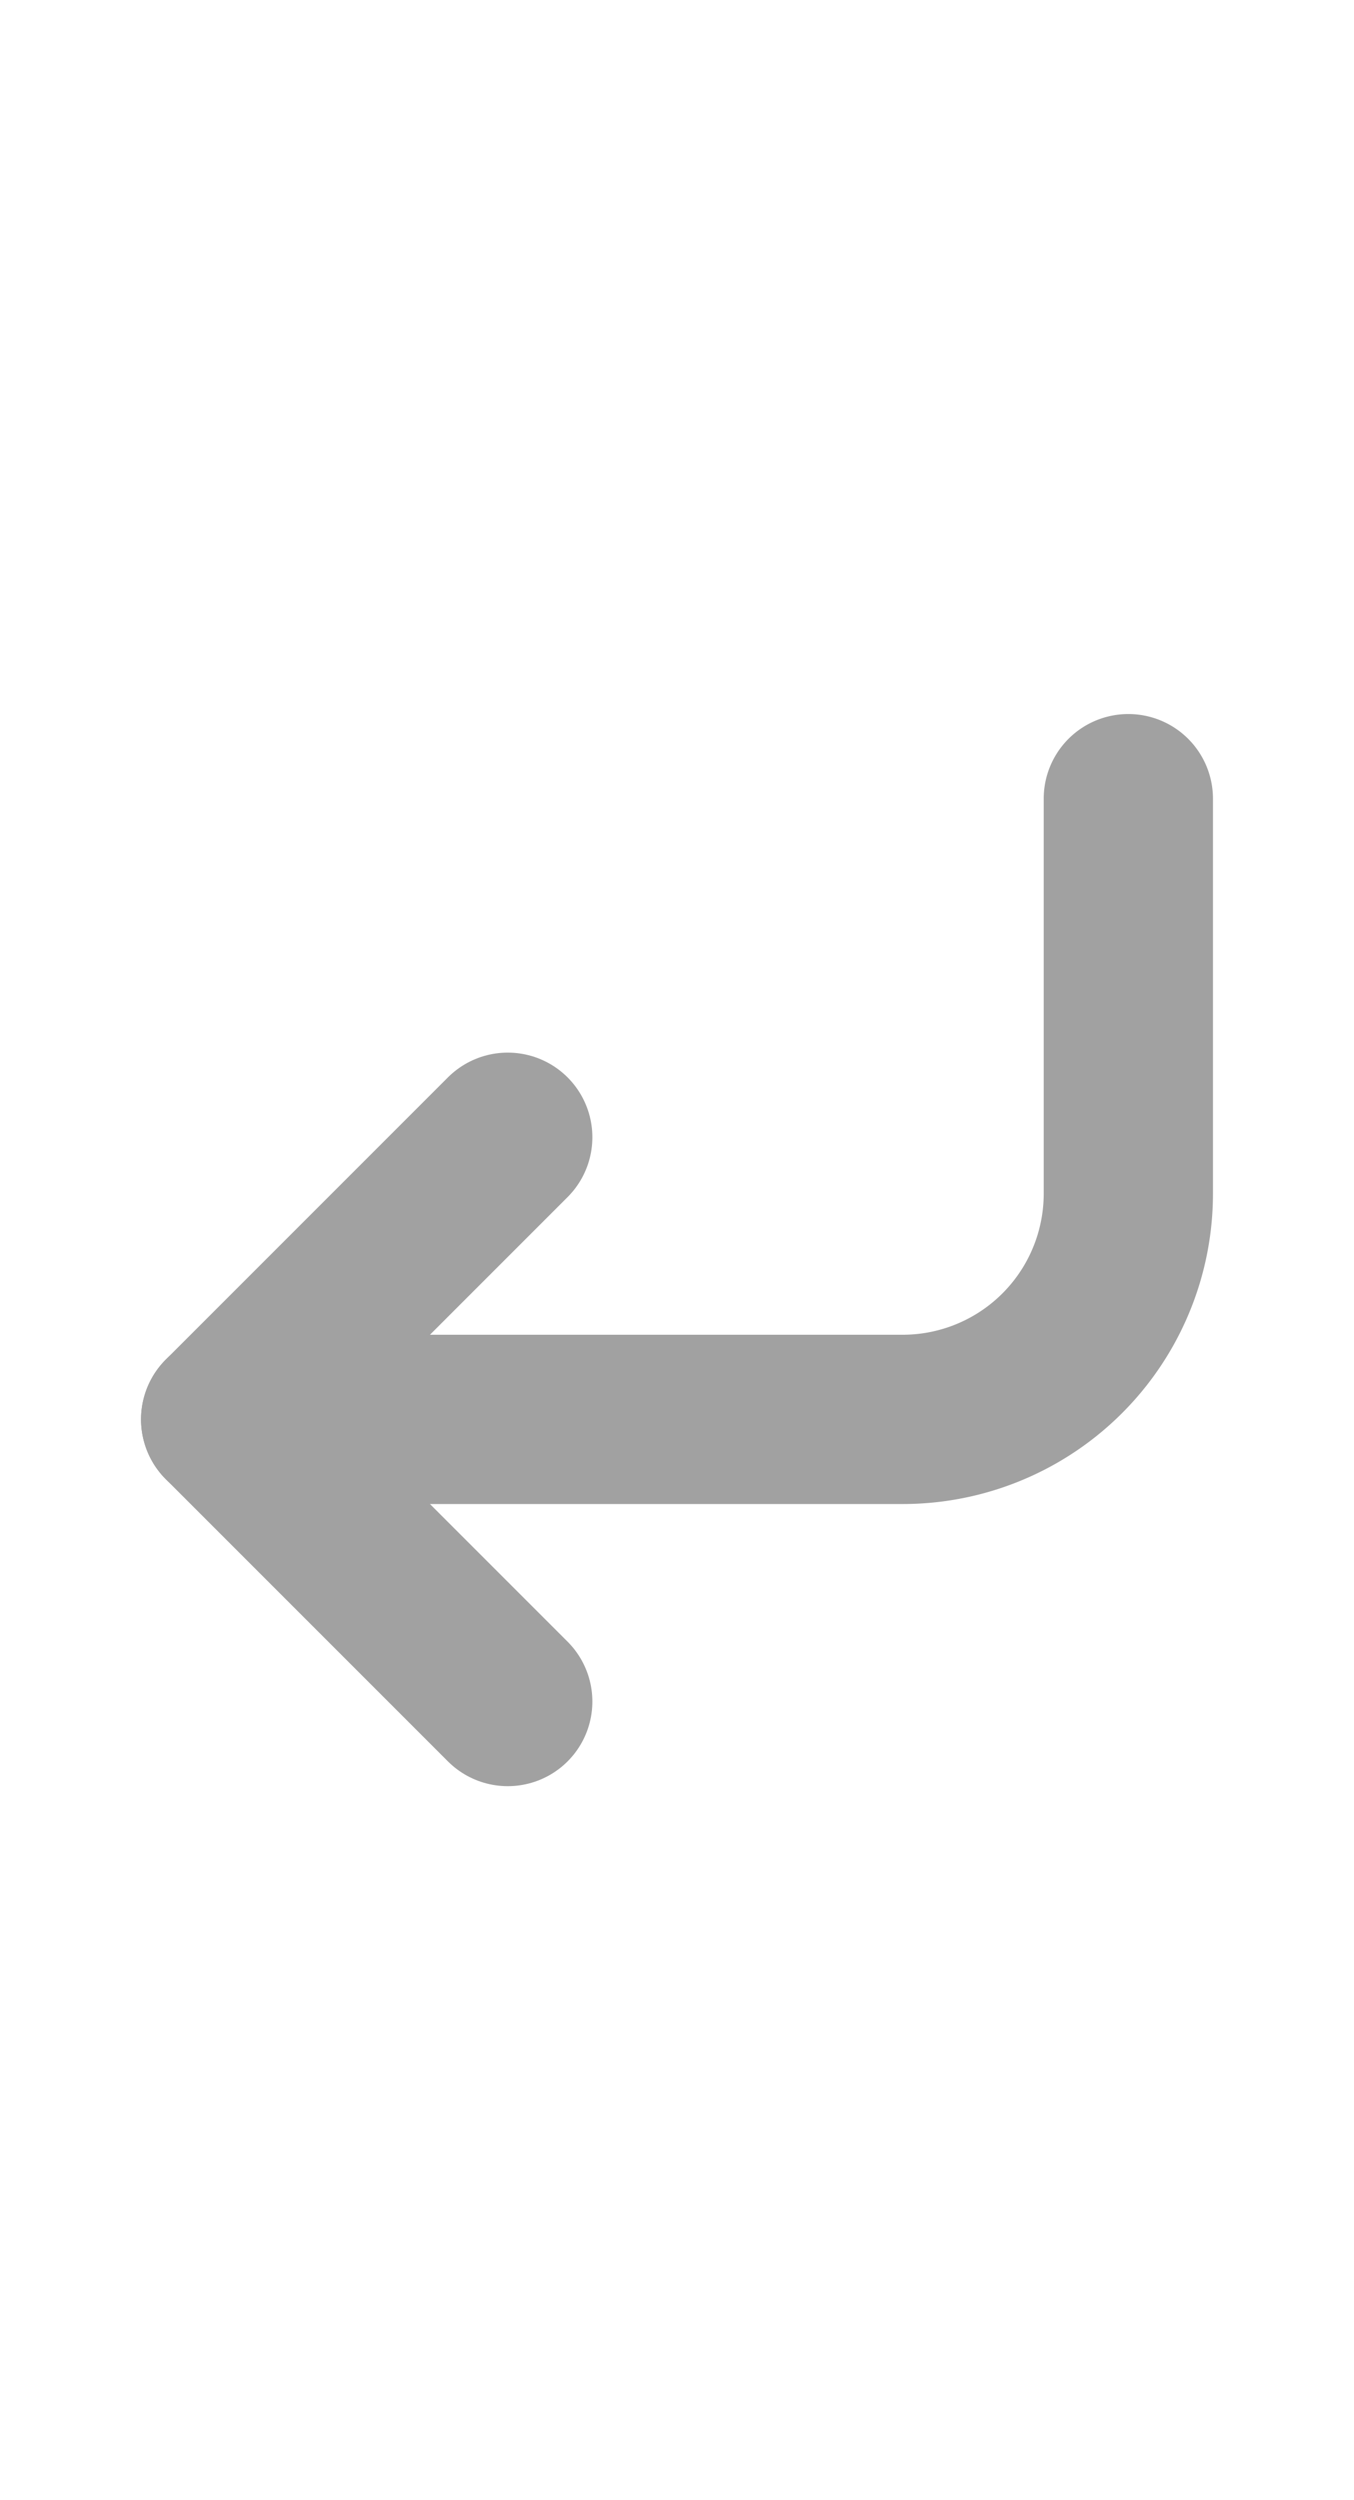 <svg xmlns="http://www.w3.org/2000/svg" width="13" height="24" viewBox="0 0 24 24" fill="none" stroke="#a1a1a1" stroke-width="3" stroke-linecap="round" stroke-linejoin="round" class="feather feather-corner-down-left"><polyline points="9 10 4 15 9 20"></polyline><path d="M20 4v7a4 4 0 0 1-4 4H4"></path></svg>